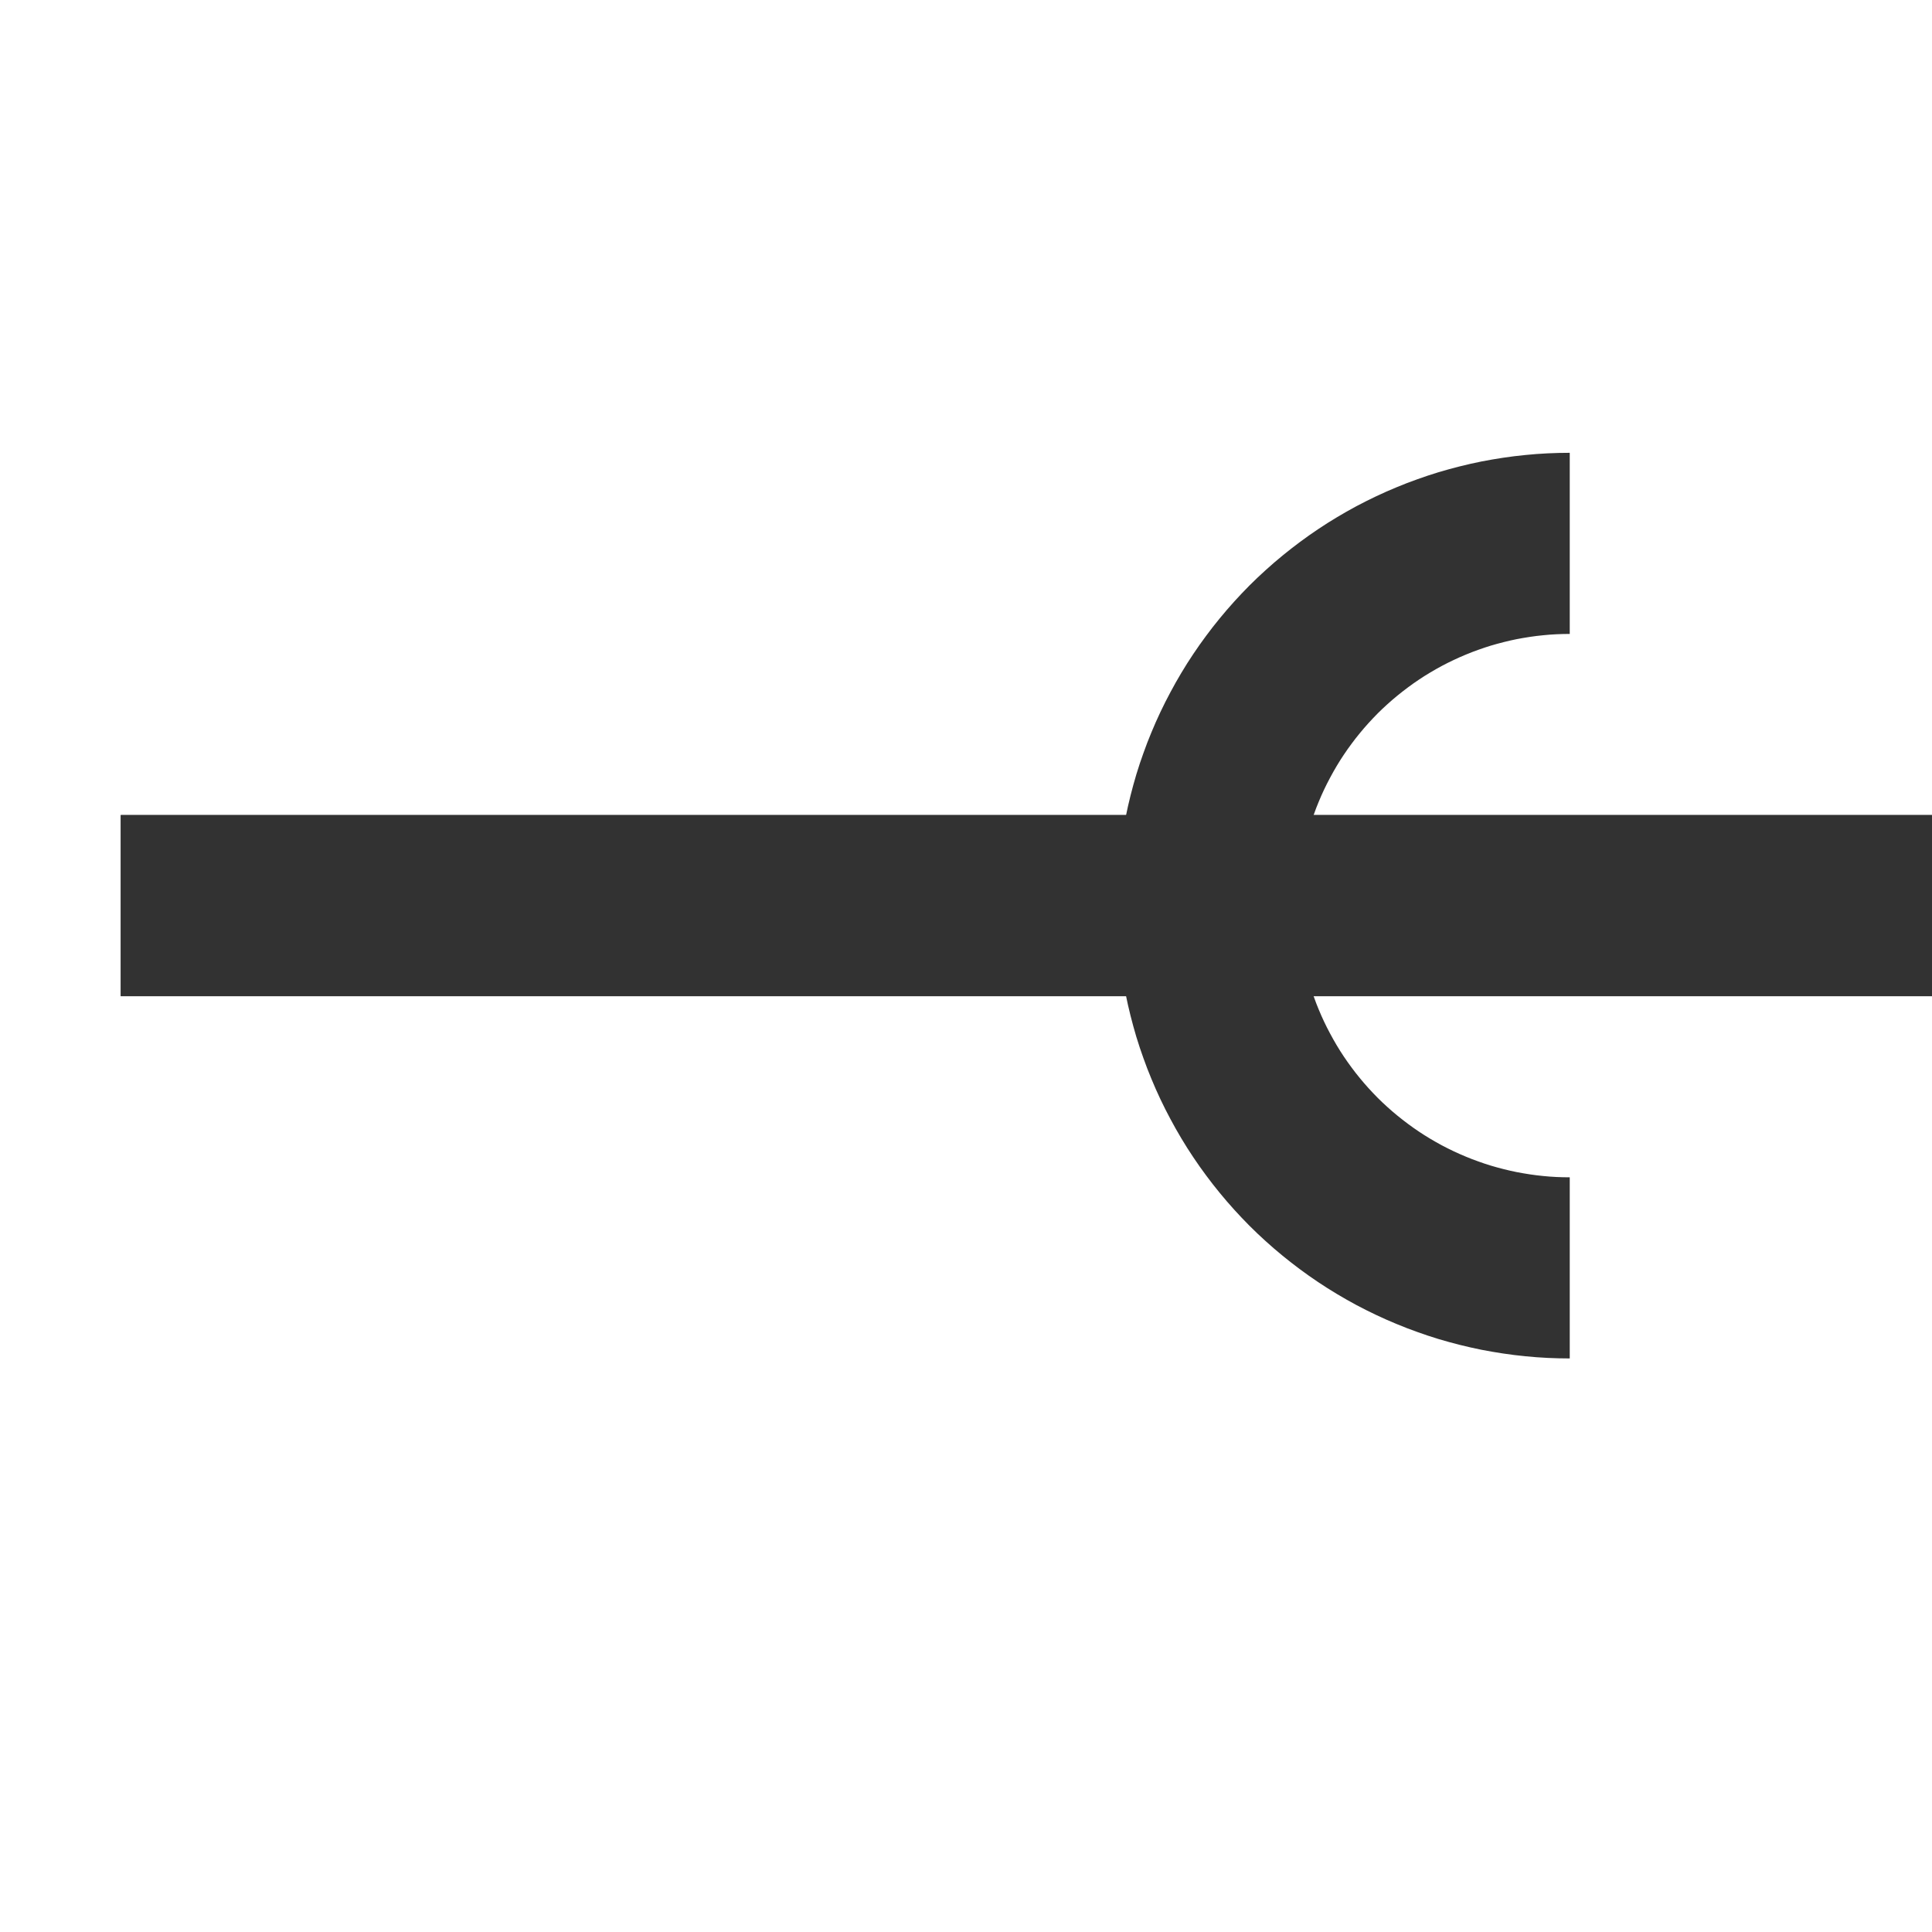 <svg xmlns="http://www.w3.org/2000/svg" version="1.1" xmlns:xlink="http://www.w3.org/1999/xlink" xmlns:svgjs="http://svgjs.dev/svgjs" width="32" height="32" viewbox="0 0 32 32"   shape-rendering="geometricPrecision">
<g transform="translate(2, 15) ">
    <path fill="none" stroke="#323232FF" stroke-width="3"  d="M30 0L30 0L15 0L15 0L0 0L0 0"/>
    <path fill="none" stroke="#323232FF" stroke-width="3"  d="M30 0L30 0L15 0L15 0L0 0L0 0"/>
    <path fill="none" stroke="#323232FF" stroke-width="3"  d="M24 6Q23.853 6 23.706 5.993Q23.558 5.986 23.412 5.971Q23.265 5.957 23.12 5.935Q22.974 5.913 22.829 5.885Q22.685 5.856 22.542 5.82Q22.399 5.784 22.258 5.742Q22.117 5.699 21.979 5.649Q21.84 5.6 21.704 5.543Q21.568 5.487 21.435 5.424Q21.302 5.361 21.172 5.292Q21.042 5.222 20.915 5.146Q20.789 5.071 20.667 4.989Q20.544 4.907 20.426 4.819Q20.308 4.731 20.194 4.638Q20.08 4.545 19.971 4.446Q19.861 4.347 19.757 4.243Q19.653 4.138 19.554 4.029Q19.455 3.92 19.362 3.806Q19.268 3.692 19.181 3.574Q19.093 3.456 19.011 3.333Q18.929 3.211 18.854 3.085Q18.778 2.958 18.709 2.828Q18.639 2.698 18.576 2.565Q18.513 2.432 18.457 2.296Q18.4 2.16 18.351 2.021Q18.301 1.883 18.258 1.742Q18.216 1.601 18.18 1.458Q18.144 1.315 18.115 1.171Q18.087 1.026 18.065 0.88Q18.043 0.735 18.029 0.588Q18.015 0.442 18.007 0.294Q18 0.147 18 0Q18 -0.147 18.007 -0.294Q18.015 -0.442 18.029 -0.588Q18.043 -0.735 18.065 -0.88Q18.087 -1.026 18.115 -1.171Q18.144 -1.315 18.18 -1.458Q18.216 -1.601 18.258 -1.742Q18.301 -1.883 18.351 -2.021Q18.4 -2.16 18.457 -2.296Q18.513 -2.432 18.576 -2.565Q18.639 -2.698 18.709 -2.828Q18.778 -2.958 18.854 -3.085Q18.929 -3.211 19.011 -3.333Q19.093 -3.456 19.181 -3.574Q19.268 -3.692 19.362 -3.806Q19.455 -3.92 19.554 -4.029Q19.653 -4.138 19.757 -4.243Q19.861 -4.347 19.971 -4.446Q20.08 -4.545 20.194 -4.638Q20.308 -4.731 20.426 -4.819Q20.544 -4.907 20.667 -4.989Q20.789 -5.071 20.915 -5.146Q21.042 -5.222 21.172 -5.292Q21.302 -5.361 21.435 -5.424Q21.568 -5.487 21.704 -5.543Q21.84 -5.6 21.979 -5.649Q22.117 -5.699 22.258 -5.742Q22.399 -5.784 22.542 -5.82Q22.685 -5.856 22.829 -5.885Q22.974 -5.913 23.12 -5.935Q23.265 -5.957 23.412 -5.971Q23.558 -5.986 23.706 -5.993Q23.853 -6 24 -6"/>
</g>
</svg>